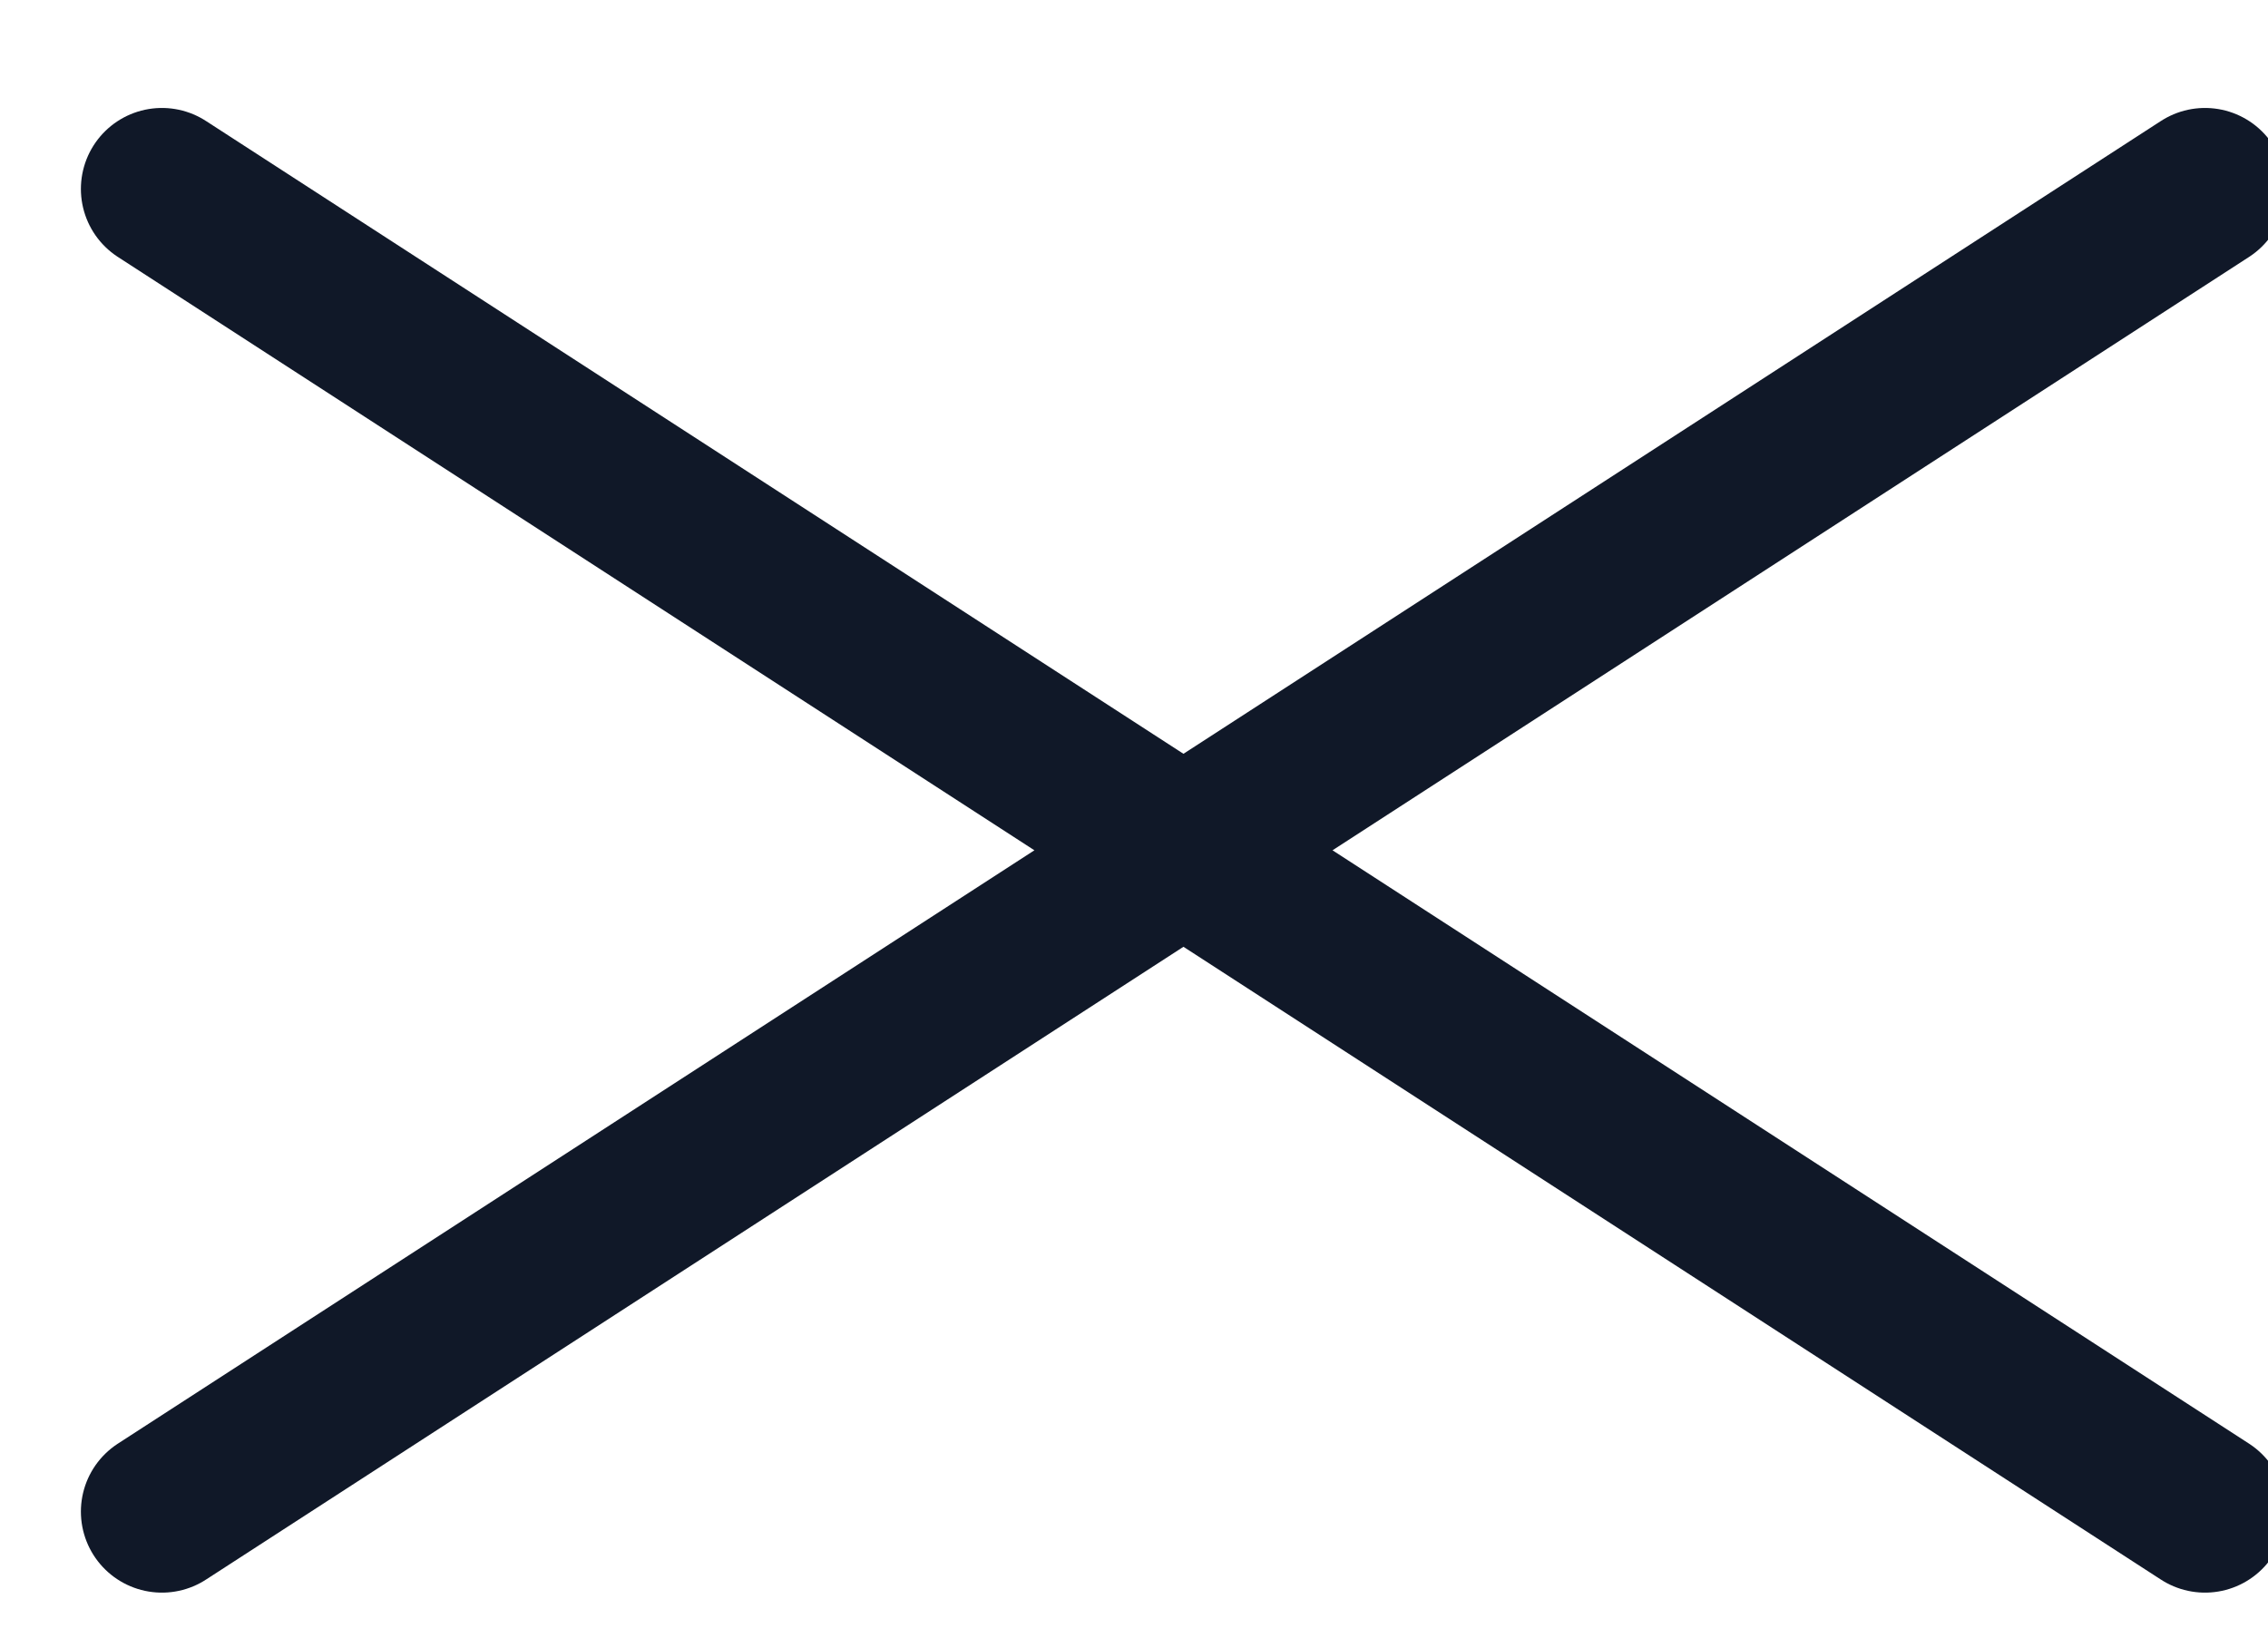 <svg width="18" height="13" viewBox="0 0 18 13" fill="none" xmlns="http://www.w3.org/2000/svg">
<g id="vuesax/linear/close-01-small" clip-path="url(#clip0_6236_12891)">
<g id="elements">
<path id="Vector" d="M17.5 1.5L1.285 12M1.285 1.5L17.5 12" stroke="#101828" stroke-width="1.286" stroke-linecap="round" stroke-linejoin="round"/>
</g>
</g>
<defs>
<clipPath id="clip0_6236_12891">
<rect width="18" height="13" fill="white"/>
</clipPath>
</defs>
</svg>
